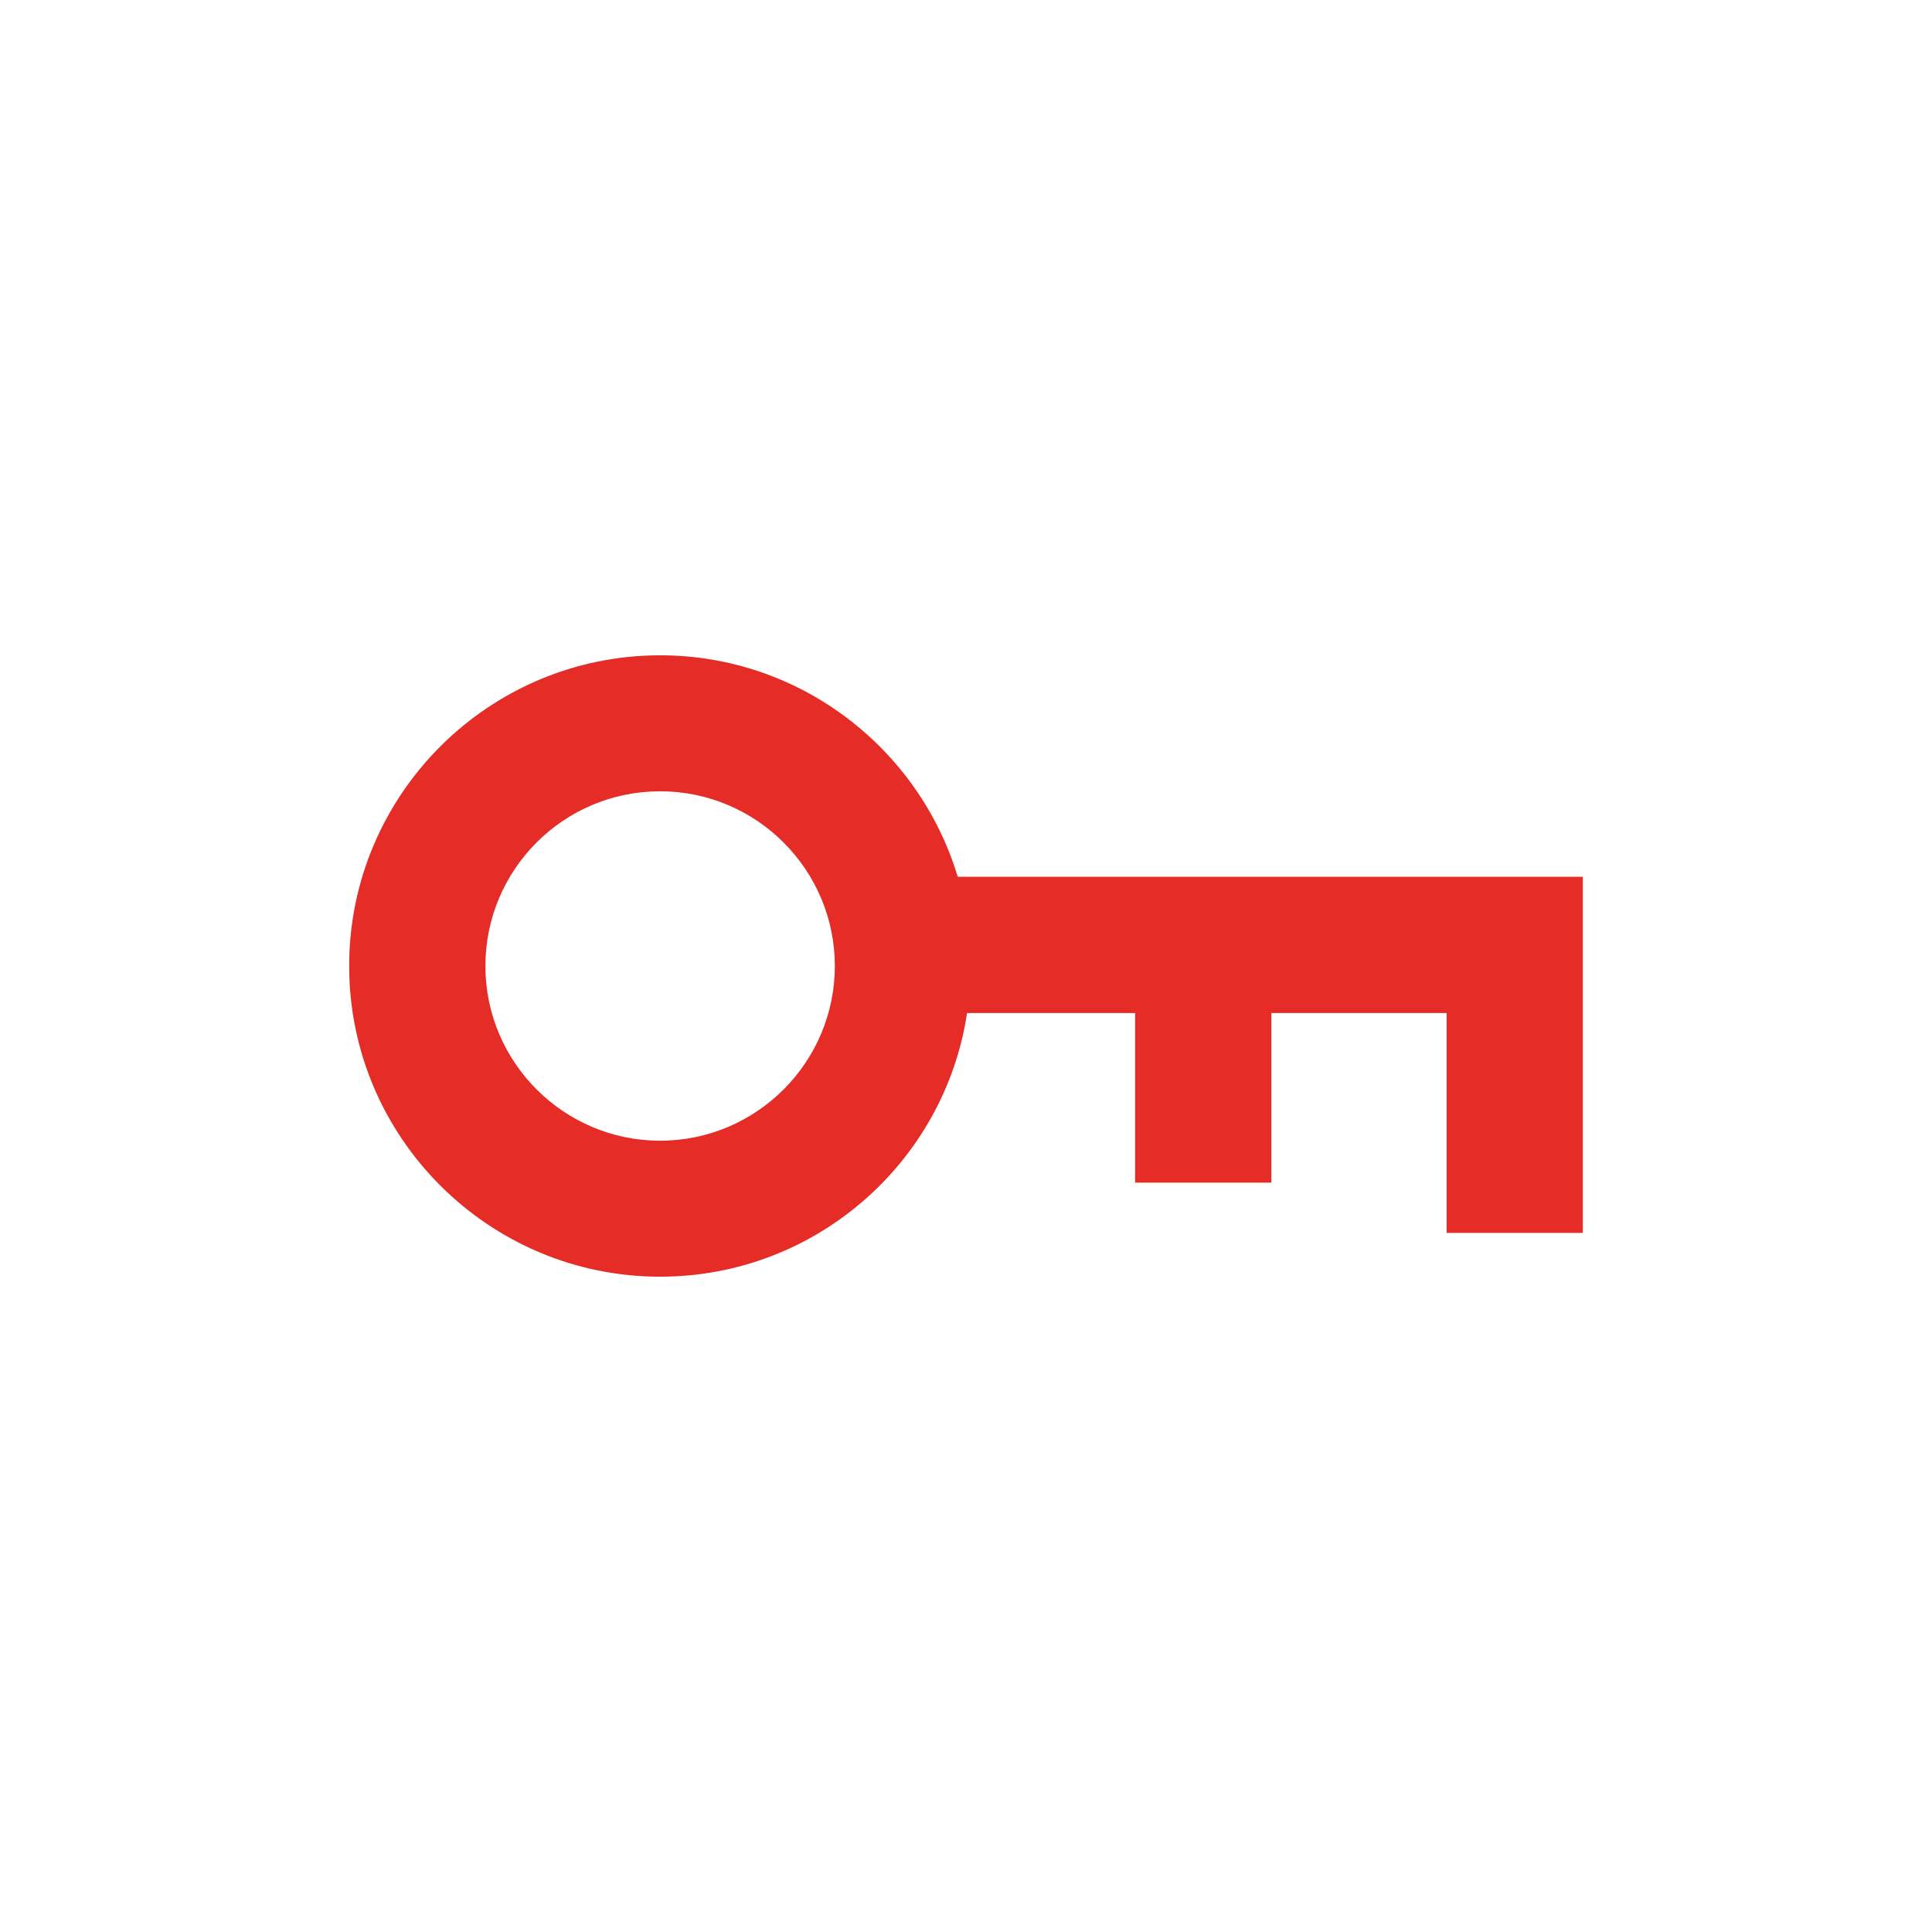 <?xml version="1.0" encoding="UTF-8"?>
<svg id="Layer_2" data-name="Layer 2" xmlns="http://www.w3.org/2000/svg" xmlns:xlink="http://www.w3.org/1999/xlink" viewBox="0 0 72.32 72.32">
  <defs>
    <style>
      .cls-1 {
        fill: none;
      }

      .cls-2 {
        fill: #e62c27;
      }
    </style>
    <symbol id="Full_Color-Icon" data-name="Full Color-Icon" viewBox="0 0 72.32 72.32">
      <g>
        <path class="cls-2" d="M35.85,32.82c-1.44-4.79-5.89-8.29-11.14-8.29-6.42,0-11.64,5.22-11.64,11.63s5.22,11.63,11.64,11.63c5.82,0,10.65-4.29,11.49-9.87h6.29v6.35h5.1v-6.35h6.56v8.23h5.1v-13.33h-23.4ZM24.71,42.7c-3.6,0-6.54-2.93-6.54-6.54s2.93-6.54,6.54-6.54,6.54,2.94,6.54,6.54-2.93,6.54-6.54,6.54Z"/>
        <rect class="cls-1" width="72.32" height="72.32"/>
        <rect class="cls-1" x="59.25" y="47.79" width="13.07" height="13.07"/>
        <rect class="cls-1" x="0" y="11.46" width="13.07" height="13.07"/>
      </g>
    </symbol>
  </defs>
  <g id="GFX">
    <use width="72.32" height="72.32" xlink:href="#Full_Color-Icon"/>
  </g>
</svg>